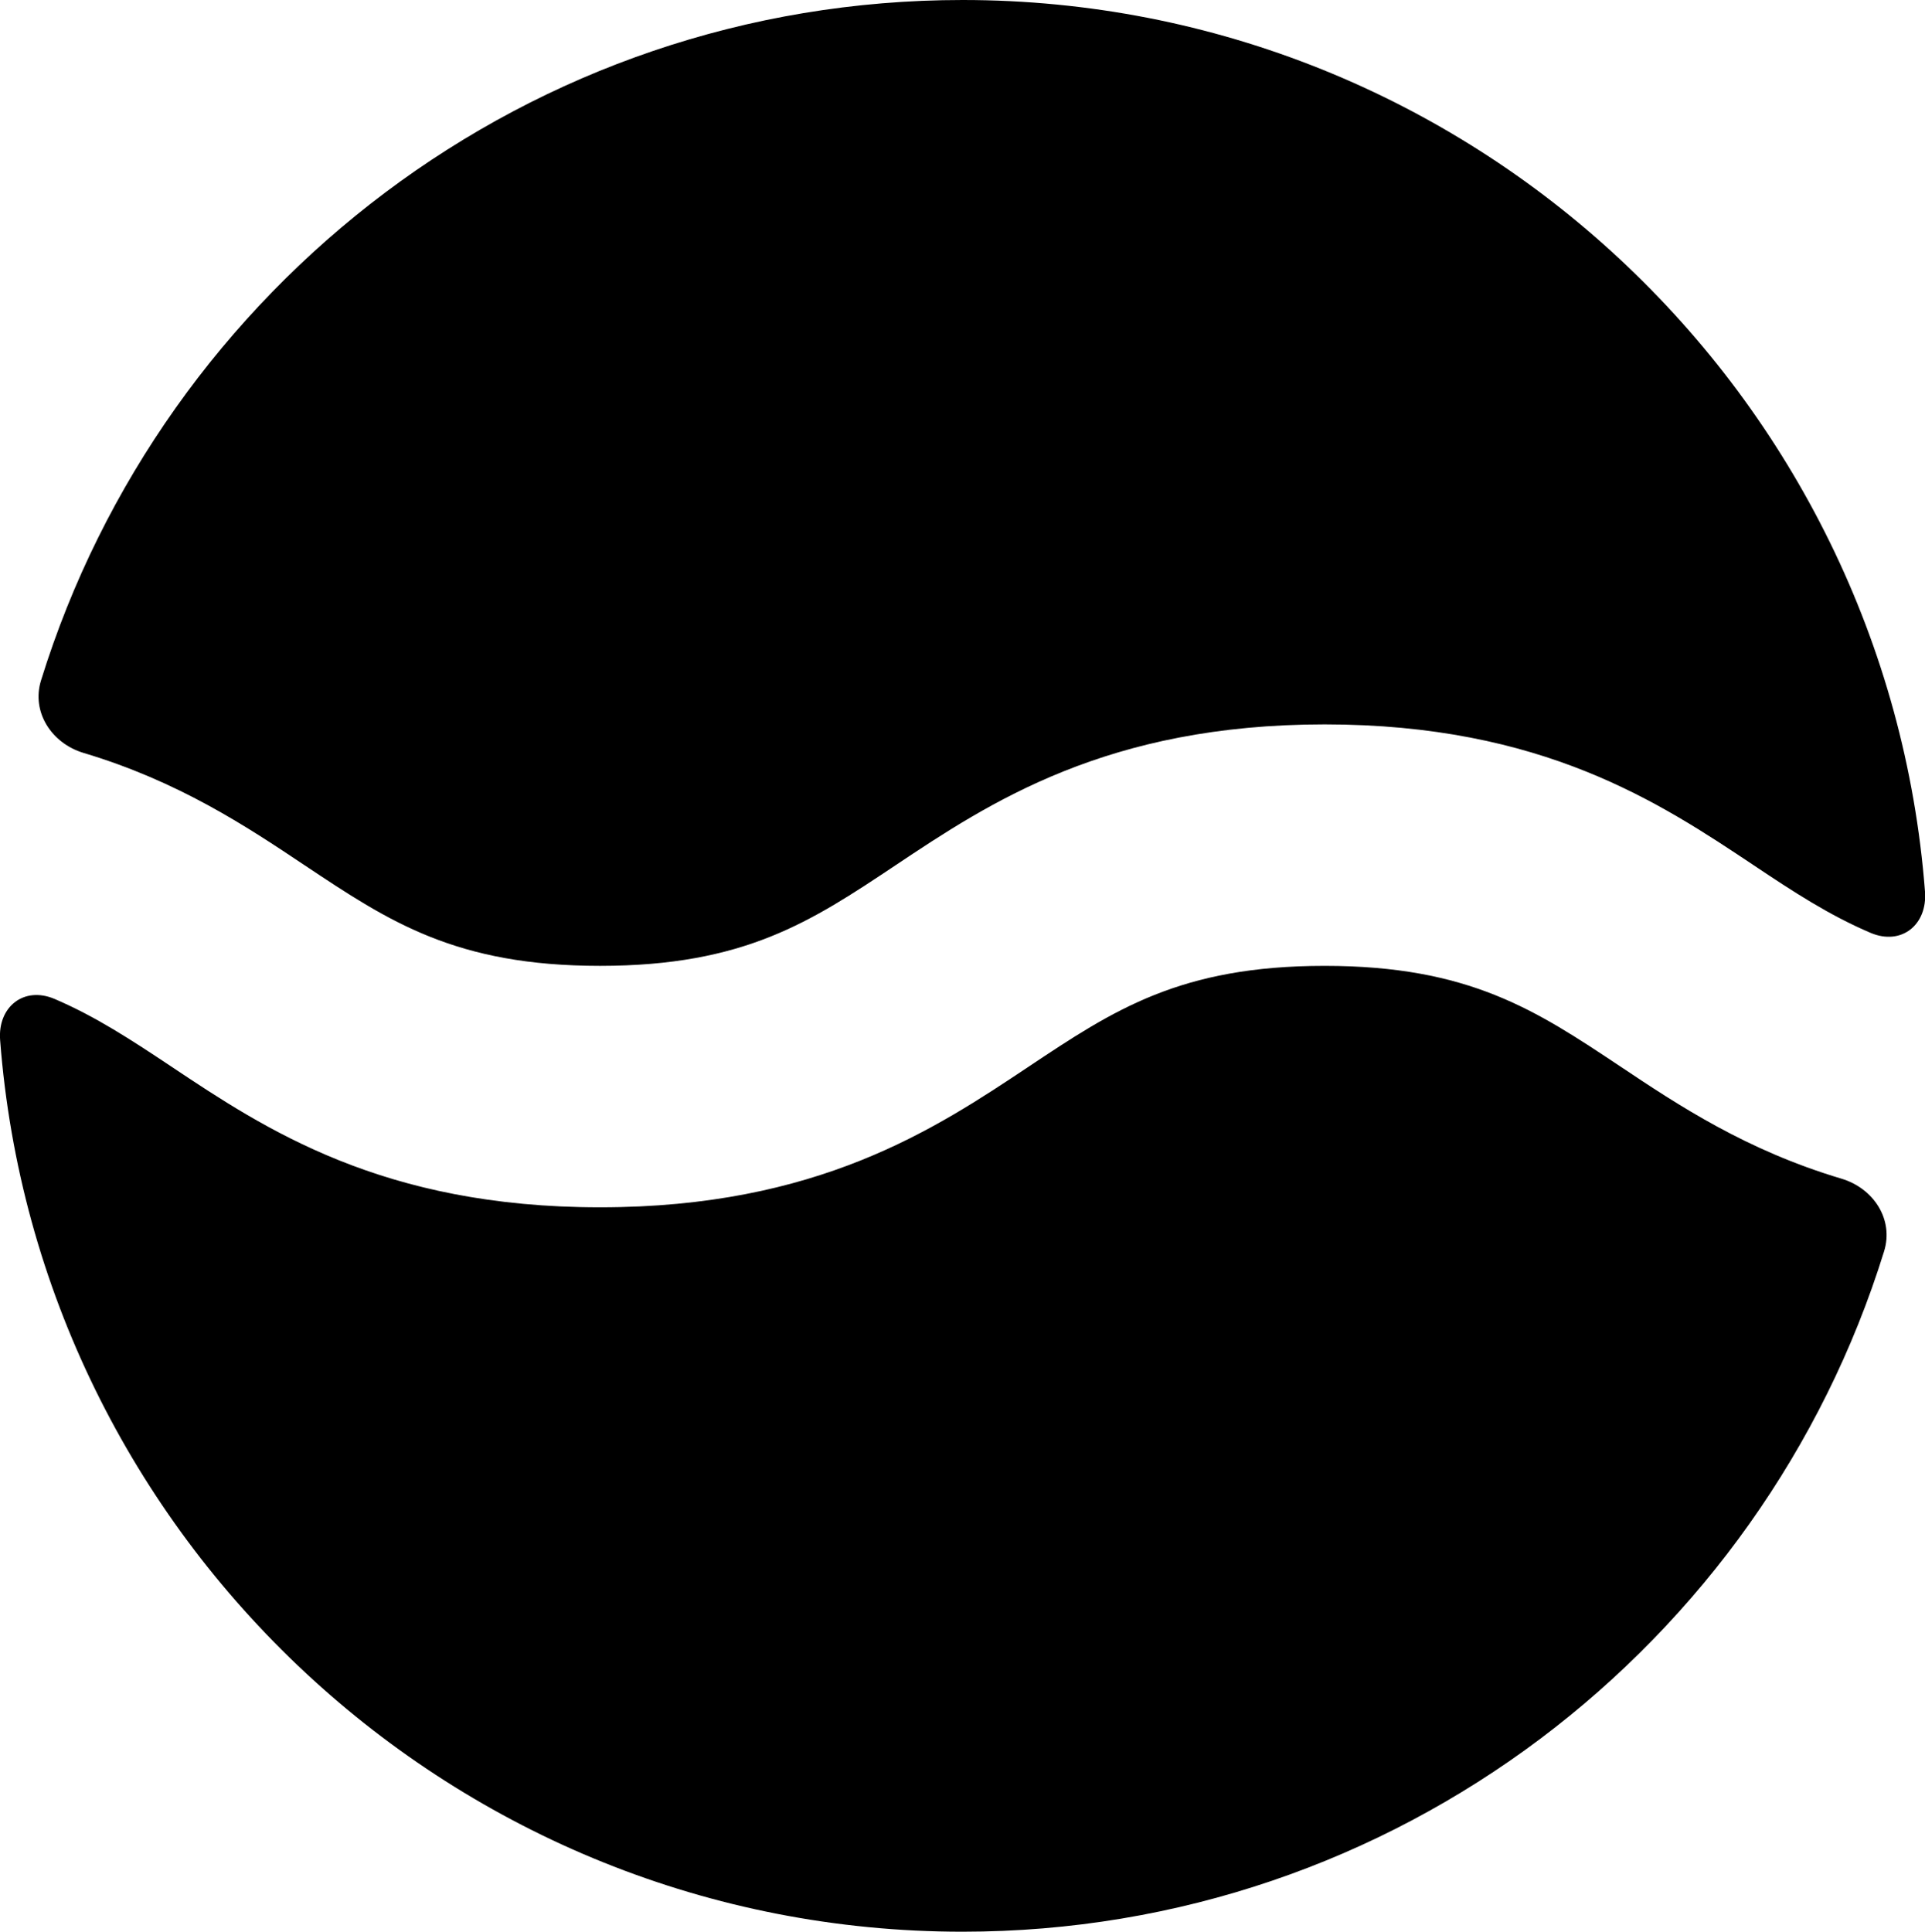 <?xml version="1.0" encoding="iso-8859-1"?>
<!-- Generator: Adobe Illustrator 16.0.0, SVG Export Plug-In . SVG Version: 6.00 Build 0)  -->
<!DOCTYPE svg PUBLIC "-//W3C//DTD SVG 1.1//EN" "http://www.w3.org/Graphics/SVG/1.1/DTD/svg11.dtd">
<svg version="1.1" id="Layer_1" xmlns="http://www.w3.org/2000/svg" xmlns:xlink="http://www.w3.org/1999/xlink" x="0px" y="0px"
	 width="15.945px" height="16px" viewBox="0 0 15.945 16" style="enable-background:new 0 0 15.945 16;" xml:space="preserve">
<g id="Running_1">
	<path d="M4.97,8c1.198,0,1.749-0.367,2.446-0.832C8.197,6.647,9.169,6,10.972,6c1.804,0,2.775,0.647,3.556,1.168
		c0.326,0.218,0.622,0.412,0.967,0.559c0.254,0.107,0.471-0.066,0.45-0.342C15.629,3.261,12.176,0,7.973,0
		C4.385,0,1.351,2.376,0.34,5.635C0.258,5.898,0.428,6.157,0.691,6.236c0.787,0.235,1.348,0.607,1.834,0.932
		C3.223,7.633,3.773,8,4.97,8z"/>
	<path d="M10.972,8C9.773,8,9.223,8.367,8.525,8.832C7.744,9.353,6.772,10,4.97,10S2.196,9.353,1.416,8.832
		C1.09,8.615,0.795,8.421,0.452,8.274C0.197,8.166-0.02,8.34,0.001,8.615C0.316,12.739,3.77,16,7.973,16
		c3.586,0,6.622-2.376,7.633-5.635c0.082-0.264-0.086-0.522-0.352-0.602c-0.789-0.235-1.35-0.607-1.836-0.932
		C12.721,8.367,12.17,8,10.972,8z"/>
</g>
<g>
</g>
<g>
</g>
<g>
</g>
<g>
</g>
<g>
</g>
<g>
</g>
<g>
</g>
<g>
</g>
<g>
</g>
<g>
</g>
<g>
</g>
<g>
</g>
<g>
</g>
<g>
</g>
<g>
</g>
</svg>
